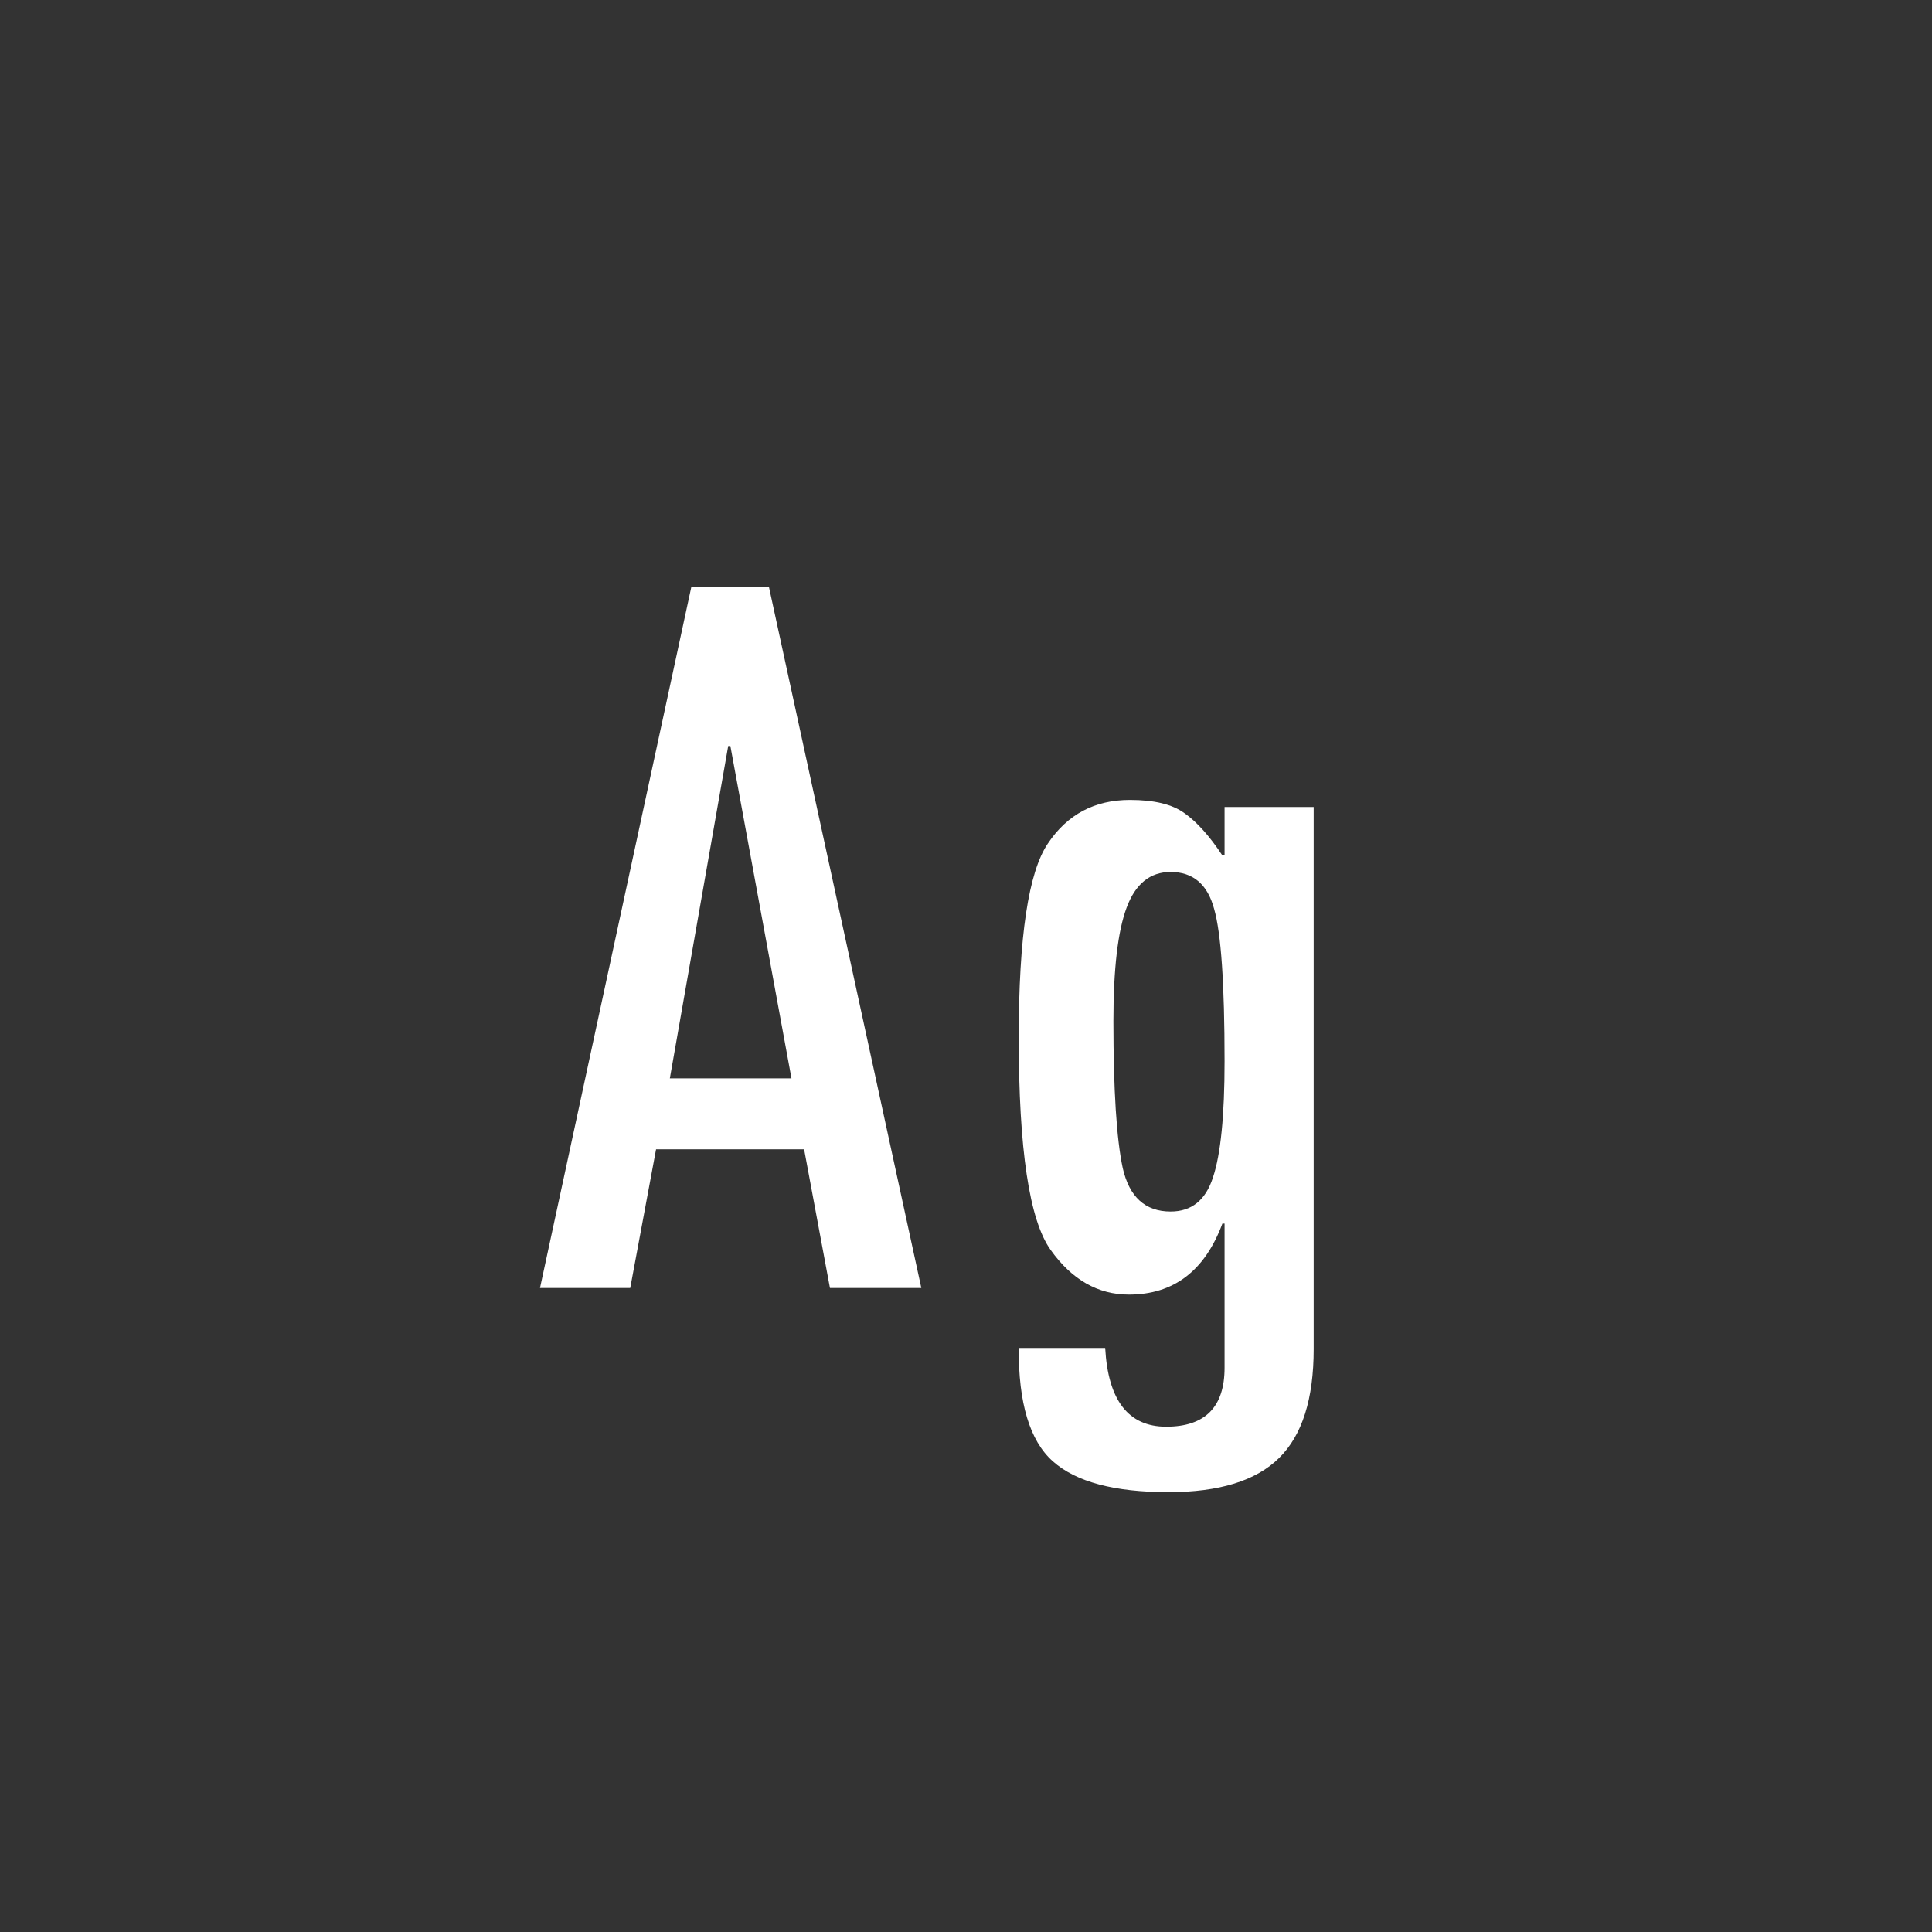 <svg width="24" height="24" viewBox="0 0 24 24" fill="none" xmlns="http://www.w3.org/2000/svg">
<rect x="0" y="0" width="24" height="24" fill="#333333" stroke="none"/>
<path d="M11.445 16H10.31L9.989 14.277H8.15L7.829 16H6.708L8.588 7.291H9.552L11.445 16ZM9.832 13.396L9.073 9.267H9.046L8.321 13.396H9.832ZM16.319 16.759C16.319 17.379 16.176 17.83 15.889 18.112C15.602 18.395 15.144 18.536 14.515 18.536C13.845 18.536 13.366 18.409 13.079 18.153C12.792 17.898 12.651 17.429 12.655 16.745H13.729C13.765 17.397 14.018 17.723 14.487 17.723C14.97 17.723 15.212 17.479 15.212 16.991V15.2H15.185C14.966 15.788 14.579 16.082 14.023 16.082C13.64 16.082 13.316 15.898 13.052 15.528C12.787 15.159 12.655 14.28 12.655 12.89C12.655 11.636 12.776 10.832 13.018 10.477C13.259 10.117 13.599 9.937 14.036 9.937C14.337 9.937 14.562 9.991 14.713 10.101C14.868 10.21 15.025 10.385 15.185 10.627H15.212V10.025H16.319V16.759ZM14.542 15.05C14.802 15.05 14.977 14.909 15.068 14.626C15.164 14.339 15.212 13.858 15.212 13.184C15.212 12.222 15.169 11.591 15.082 11.29C15 10.985 14.82 10.832 14.542 10.832C14.287 10.832 14.104 10.98 13.995 11.276C13.886 11.568 13.831 12.037 13.831 12.685C13.831 13.541 13.87 14.15 13.947 14.51C14.029 14.87 14.227 15.05 14.542 15.05Z" fill="white"/>
</svg>
